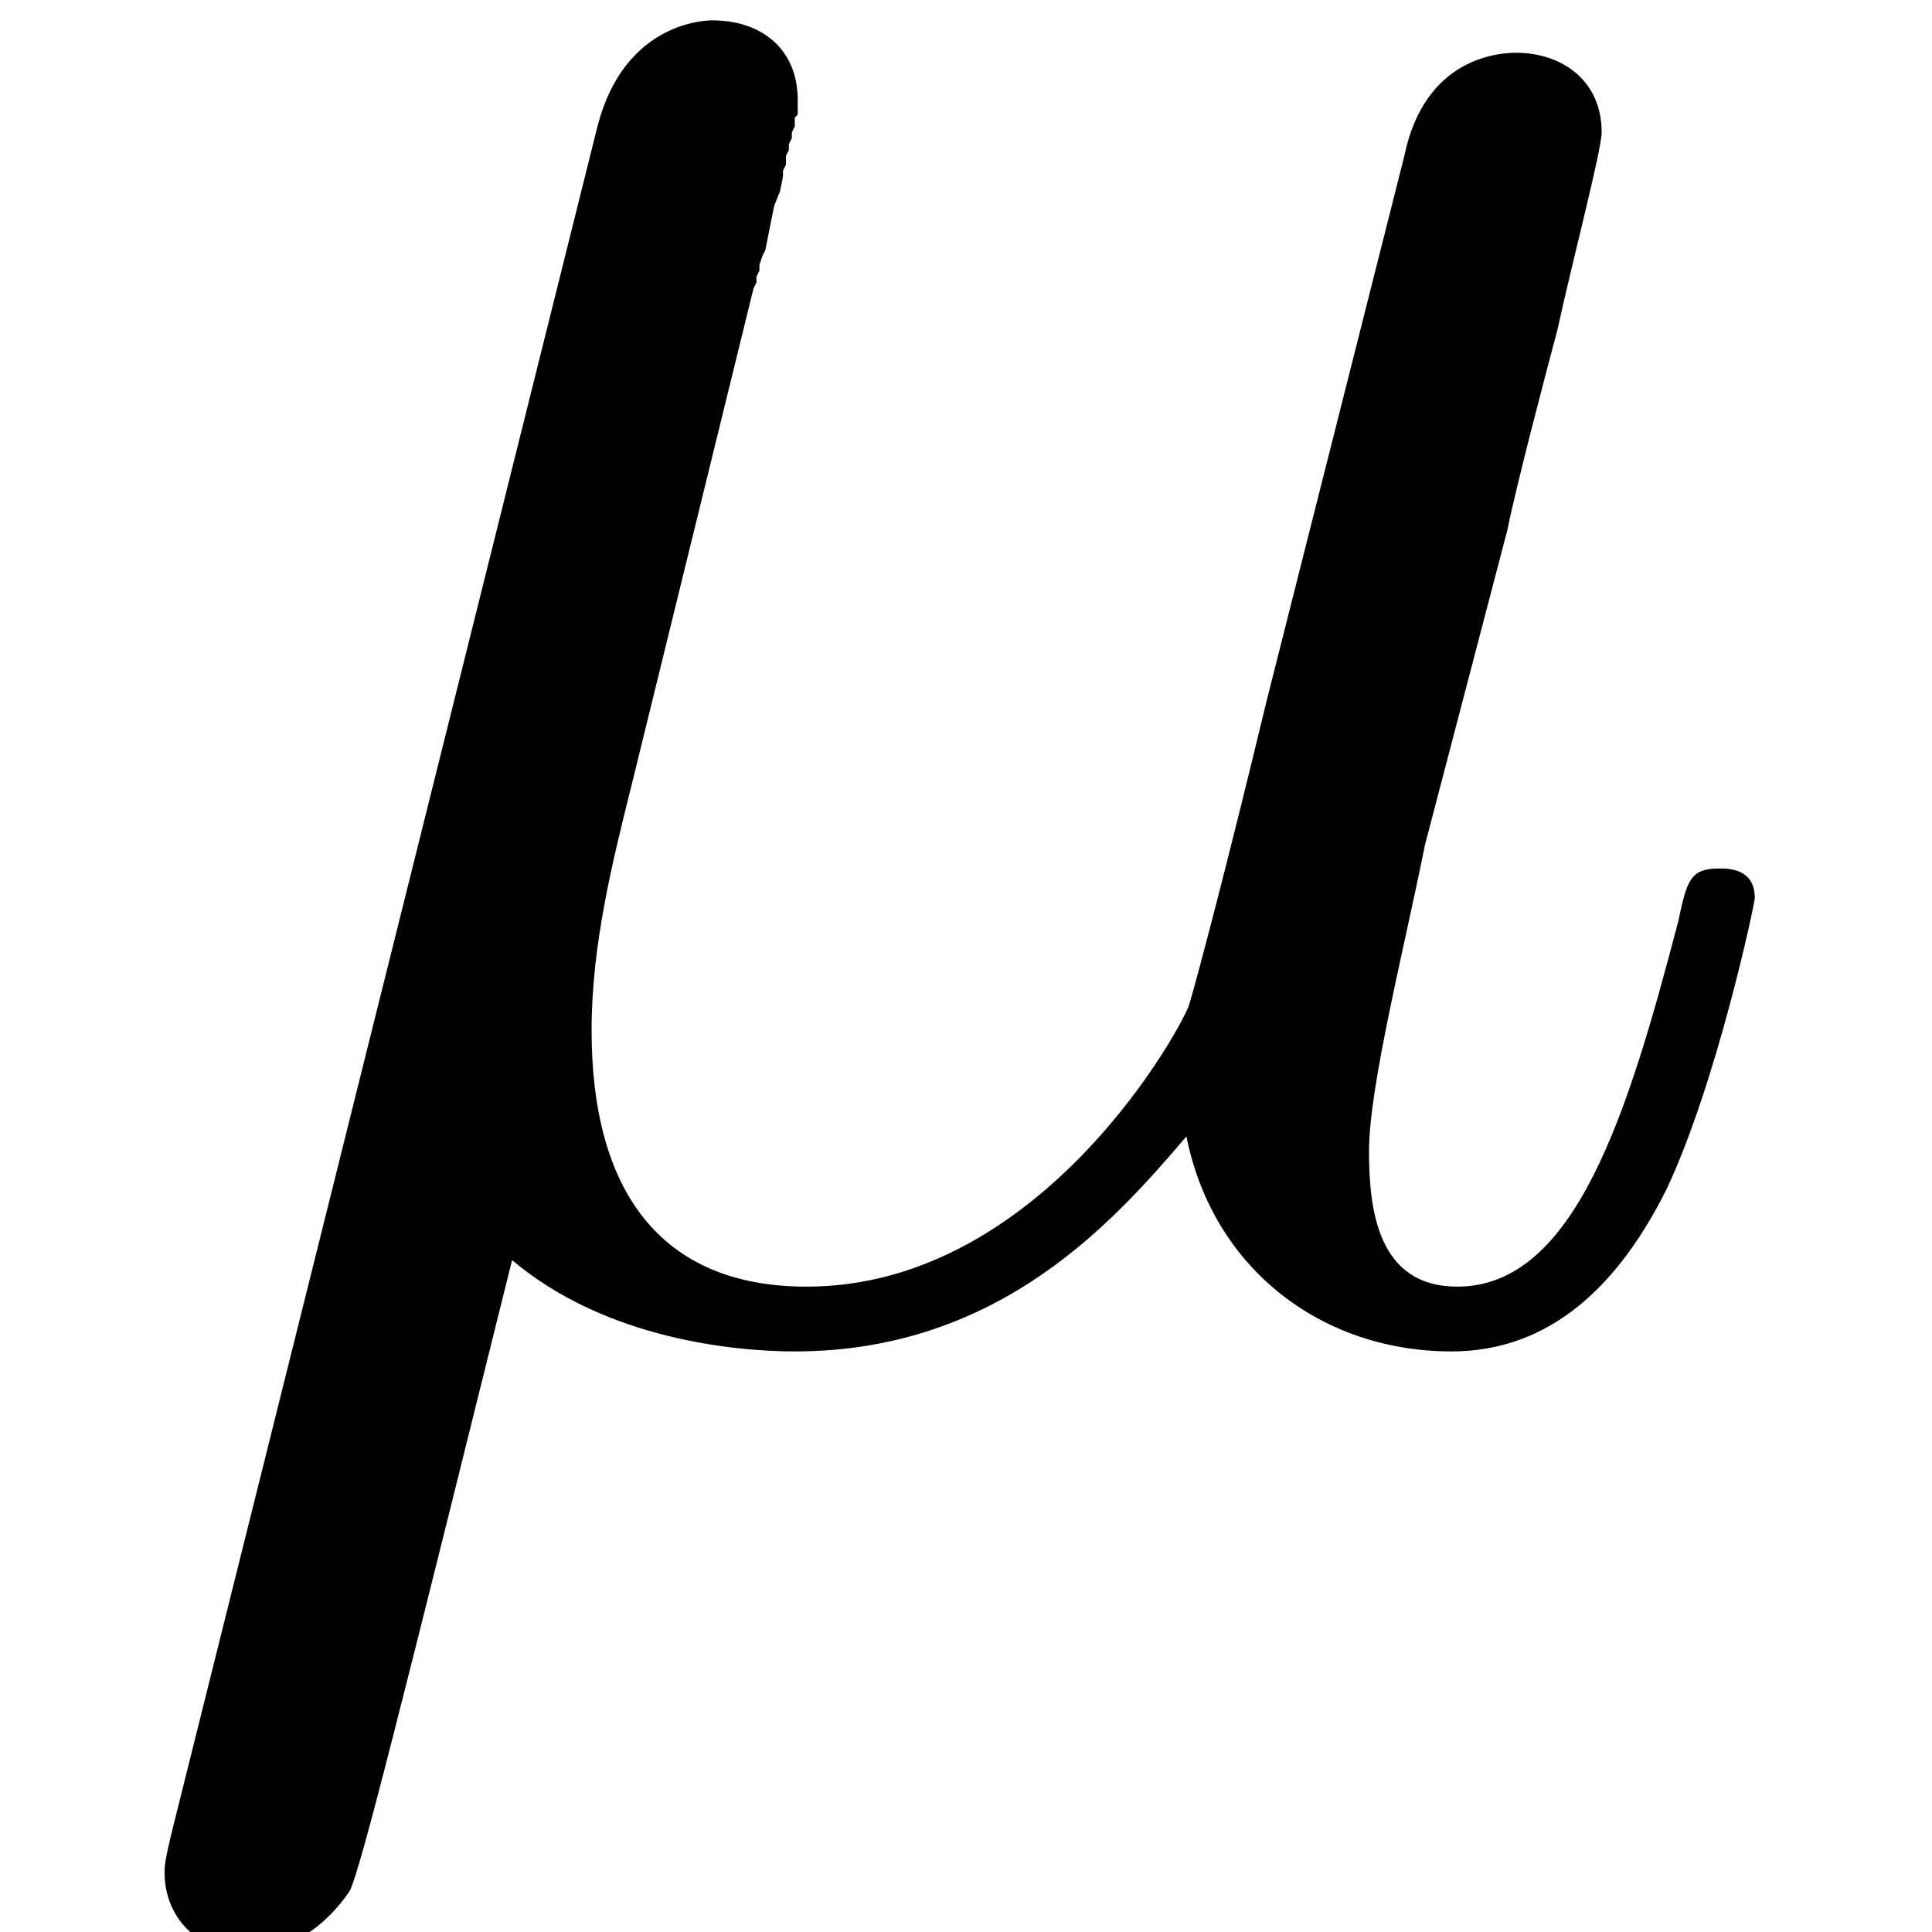 <?xml version="1.0" encoding="UTF-8" standalone="no"?>
<!-- Created with Inkscape (http://www.inkscape.org/) -->

<svg
   xmlns:ns0="http://www.iki.fi/pav/software/textext/"
   xmlns:dc="http://purl.org/dc/elements/1.1/"
   xmlns:cc="http://creativecommons.org/ns#"
   xmlns:rdf="http://www.w3.org/1999/02/22-rdf-syntax-ns#"
   xmlns:svg="http://www.w3.org/2000/svg"
   xmlns="http://www.w3.org/2000/svg"
   xmlns:sodipodi="http://sodipodi.sourceforge.net/DTD/sodipodi-0.dtd"
   xmlns:inkscape="http://www.inkscape.org/namespaces/inkscape"
   width="20"
   height="20"
   viewBox="0 0 20 20"
   id="svg2"
   version="1.1"
   inkscape:version="0.91 r13725"
   sodipodi:docname="mu.svg">
  <sodipodi:namedview
     id="base"
     pagecolor="#ffffff"
     bordercolor="#666666"
     borderopacity="1.0"
     inkscape:pageopacity="0.0"
     inkscape:pageshadow="2"
     inkscape:zoom="15.839192"
     inkscape:cx="-14.253193"
     inkscape:cy="4.3322227"
     inkscape:document-units="px"
     inkscape:current-layer="g4175"
     showgrid="false"
     inkscape:window-width="1855"
     inkscape:window-height="1056"
     inkscape:window-x="65"
     inkscape:window-y="24"
     inkscape:window-maximized="1"
     fit-margin-top="0"
     fit-margin-left="0"
     fit-margin-right="0"
     fit-margin-bottom="0"
     units="px" />
  <defs
     id="defs4" />
  <g
     transform="translate(-35.384,-23.015)"
     inkscape:label="Layer 1"
     inkscape:groupmode="layer"
     id="layer1">
    <g
       style="font-style:normal;font-variant:normal;font-weight:normal;font-stretch:normal;letter-spacing:normal;word-spacing:normal;text-anchor:start;fill:none;fill-opacity:1;fill-rule:evenodd;stroke:#000000;stroke-linecap:butt;stroke-linejoin:miter;stroke-miterlimit:10.433;stroke-dasharray:none;stroke-dashoffset:0;stroke-opacity:1"
       id="content"
       transform="matrix(3.578,0,0,-3.578,-775.383,2567)"
       xml:space="preserve"
       stroke-miterlimit="10.433"
       font-style="normal"
       font-variant="normal"
       font-weight="normal"
       font-stretch="normal"
       font-size-adjust="none"
       letter-spacing="normal"
       word-spacing="normal"
       ns0:text="$\\alpha$"
       ns0:preamble=""><g
         ns0:preamble=""
         ns0:text="$\\beta$"
         word-spacing="normal"
         letter-spacing="normal"
         font-size-adjust="none"
         font-stretch="normal"
         font-weight="normal"
         font-variant="normal"
         font-style="normal"
         stroke-miterlimit="10.433"
         xml:space="preserve"
         transform="matrix(1,0,0,-1,-9.94,1398.44)"
         id="g4175"
         style="font-style:normal;font-variant:normal;font-weight:normal;font-stretch:normal;letter-spacing:normal;word-spacing:normal;text-anchor:start;fill:none;fill-opacity:1;fill-rule:evenodd;stroke:#000000;stroke-linecap:butt;stroke-linejoin:miter;stroke-miterlimit:10.433;stroke-dasharray:none;stroke-dashoffset:0;stroke-opacity:1"><g
           ns0:preamble=""
           ns0:text="$\\mu$"
           word-spacing="normal"
           letter-spacing="normal"
           font-size-adjust="none"
           font-stretch="normal"
           font-weight="normal"
           font-variant="normal"
           font-style="normal"
           stroke-miterlimit="10.433"
           xml:space="preserve"
           transform="matrix(0.852,0,0,-0.852,46.396,1293.715)"
           id="g4163"
           style="font-style:normal;font-variant:normal;font-weight:normal;font-stretch:normal;letter-spacing:normal;word-spacing:normal;text-anchor:start;fill:none;fill-opacity:1;fill-rule:evenodd;stroke:#000000;stroke-linecap:butt;stroke-linejoin:miter;stroke-miterlimit:10.433;stroke-dasharray:none;stroke-dashoffset:0;stroke-opacity:1"><path
             id="path4165"
             d="m 225.73,710.62 0.01,0.02 0,0.02 0.01,0.02 0,0.02 0.01,0.03 0.01,0.02 0.01,0.05 0.01,0.05 0.01,0.05 0.02,0.05 0.01,0.05 0,0.02 0.01,0.02 0,0.03 0.01,0.02 0,0.02 0.01,0.02 0,0.02 0.01,0.02 0,0.01 0,0.02 0.01,0.01 0,0.01 0,0.01 0,0.01 0,0.01 0,0 0,0.01 c 0,0.17 -0.12,0.27 -0.29,0.27 -0.03,0 -0.3,-0.01 -0.39,-0.36 l -1.44,-5.77 c -0.03,-0.12 -0.03,-0.14 -0.03,-0.16 0,-0.15 0.11,-0.27 0.28,-0.27 0.21,0 0.33,0.18 0.35,0.21 0.04,0.09 0.17,0.61 0.55,2.14 0.32,-0.27 0.76,-0.31 0.96,-0.31 0.7,0 1.09,0.45 1.33,0.73 0.09,-0.45 0.46,-0.73 0.9,-0.73 0.34,0 0.57,0.23 0.73,0.55 0.17,0.36 0.3,0.97 0.3,0.99 0,0.1 -0.09,0.1 -0.12,0.1 -0.1,0 -0.11,-0.04 -0.14,-0.18 -0.17,-0.65 -0.35,-1.24 -0.75,-1.24 -0.27,0 -0.3,0.26 -0.3,0.46 0,0.22 0.12,0.69 0.19,1.04 l 0.28,1.07 c 0.03,0.15 0.13,0.53 0.17,0.68 0.05,0.23 0.15,0.61 0.15,0.67 0,0.18 -0.14,0.27 -0.29,0.27 -0.05,0 -0.31,-0.01 -0.38,-0.35 l -0.47,-1.86 c -0.12,-0.5 -0.23,-0.92 -0.26,-1.02 -0.01,-0.05 -0.49,-0.96 -1.3,-0.96 -0.5,0 -0.73,0.33 -0.73,0.87 0,0.29 0.07,0.57 0.14,0.85 z"
             inkscape:connector-curvature="0"
             style="fill:#000000;stroke-width:0" /></g></g></g>  </g>
</svg>
